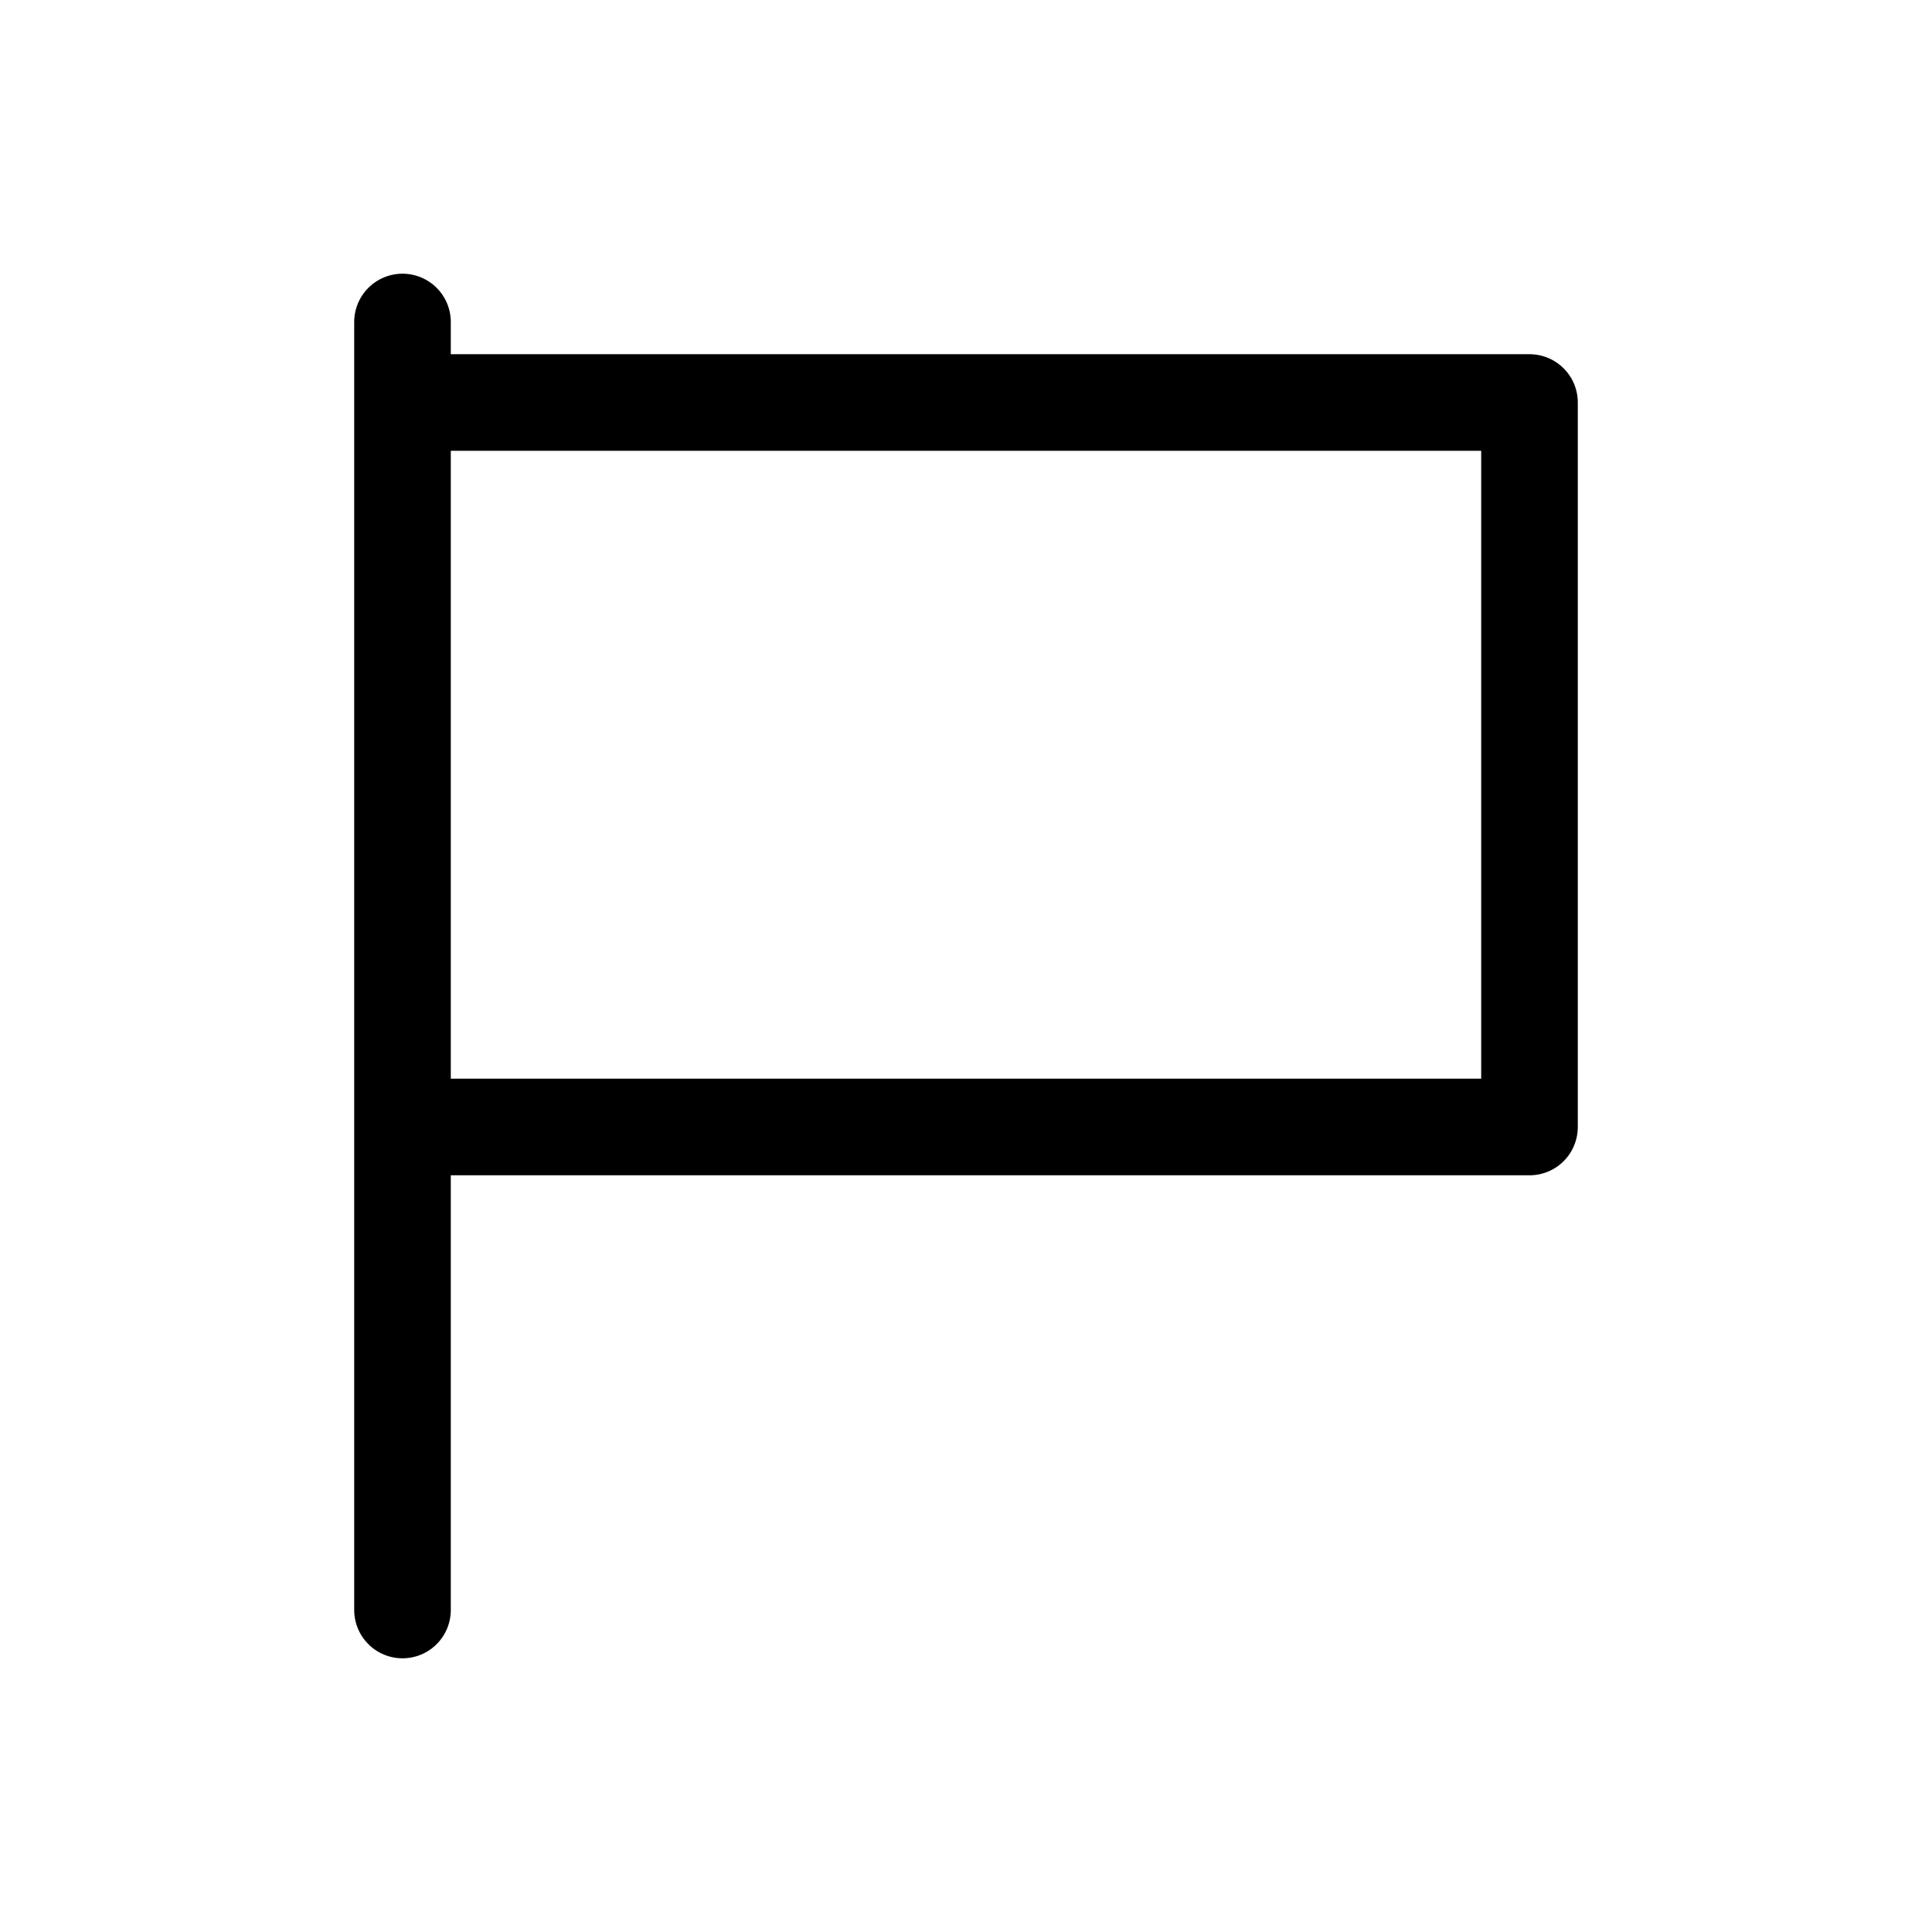 <svg xmlns="http://www.w3.org/2000/svg" viewBox="0 0 24 24" fill="none"><path stroke="currentColor" stroke-linecap="round" stroke-linejoin="round" stroke-width="1.2" d="M5 20v-6m0-9h14v9H5m0-9v9m0-9V4"/></svg>